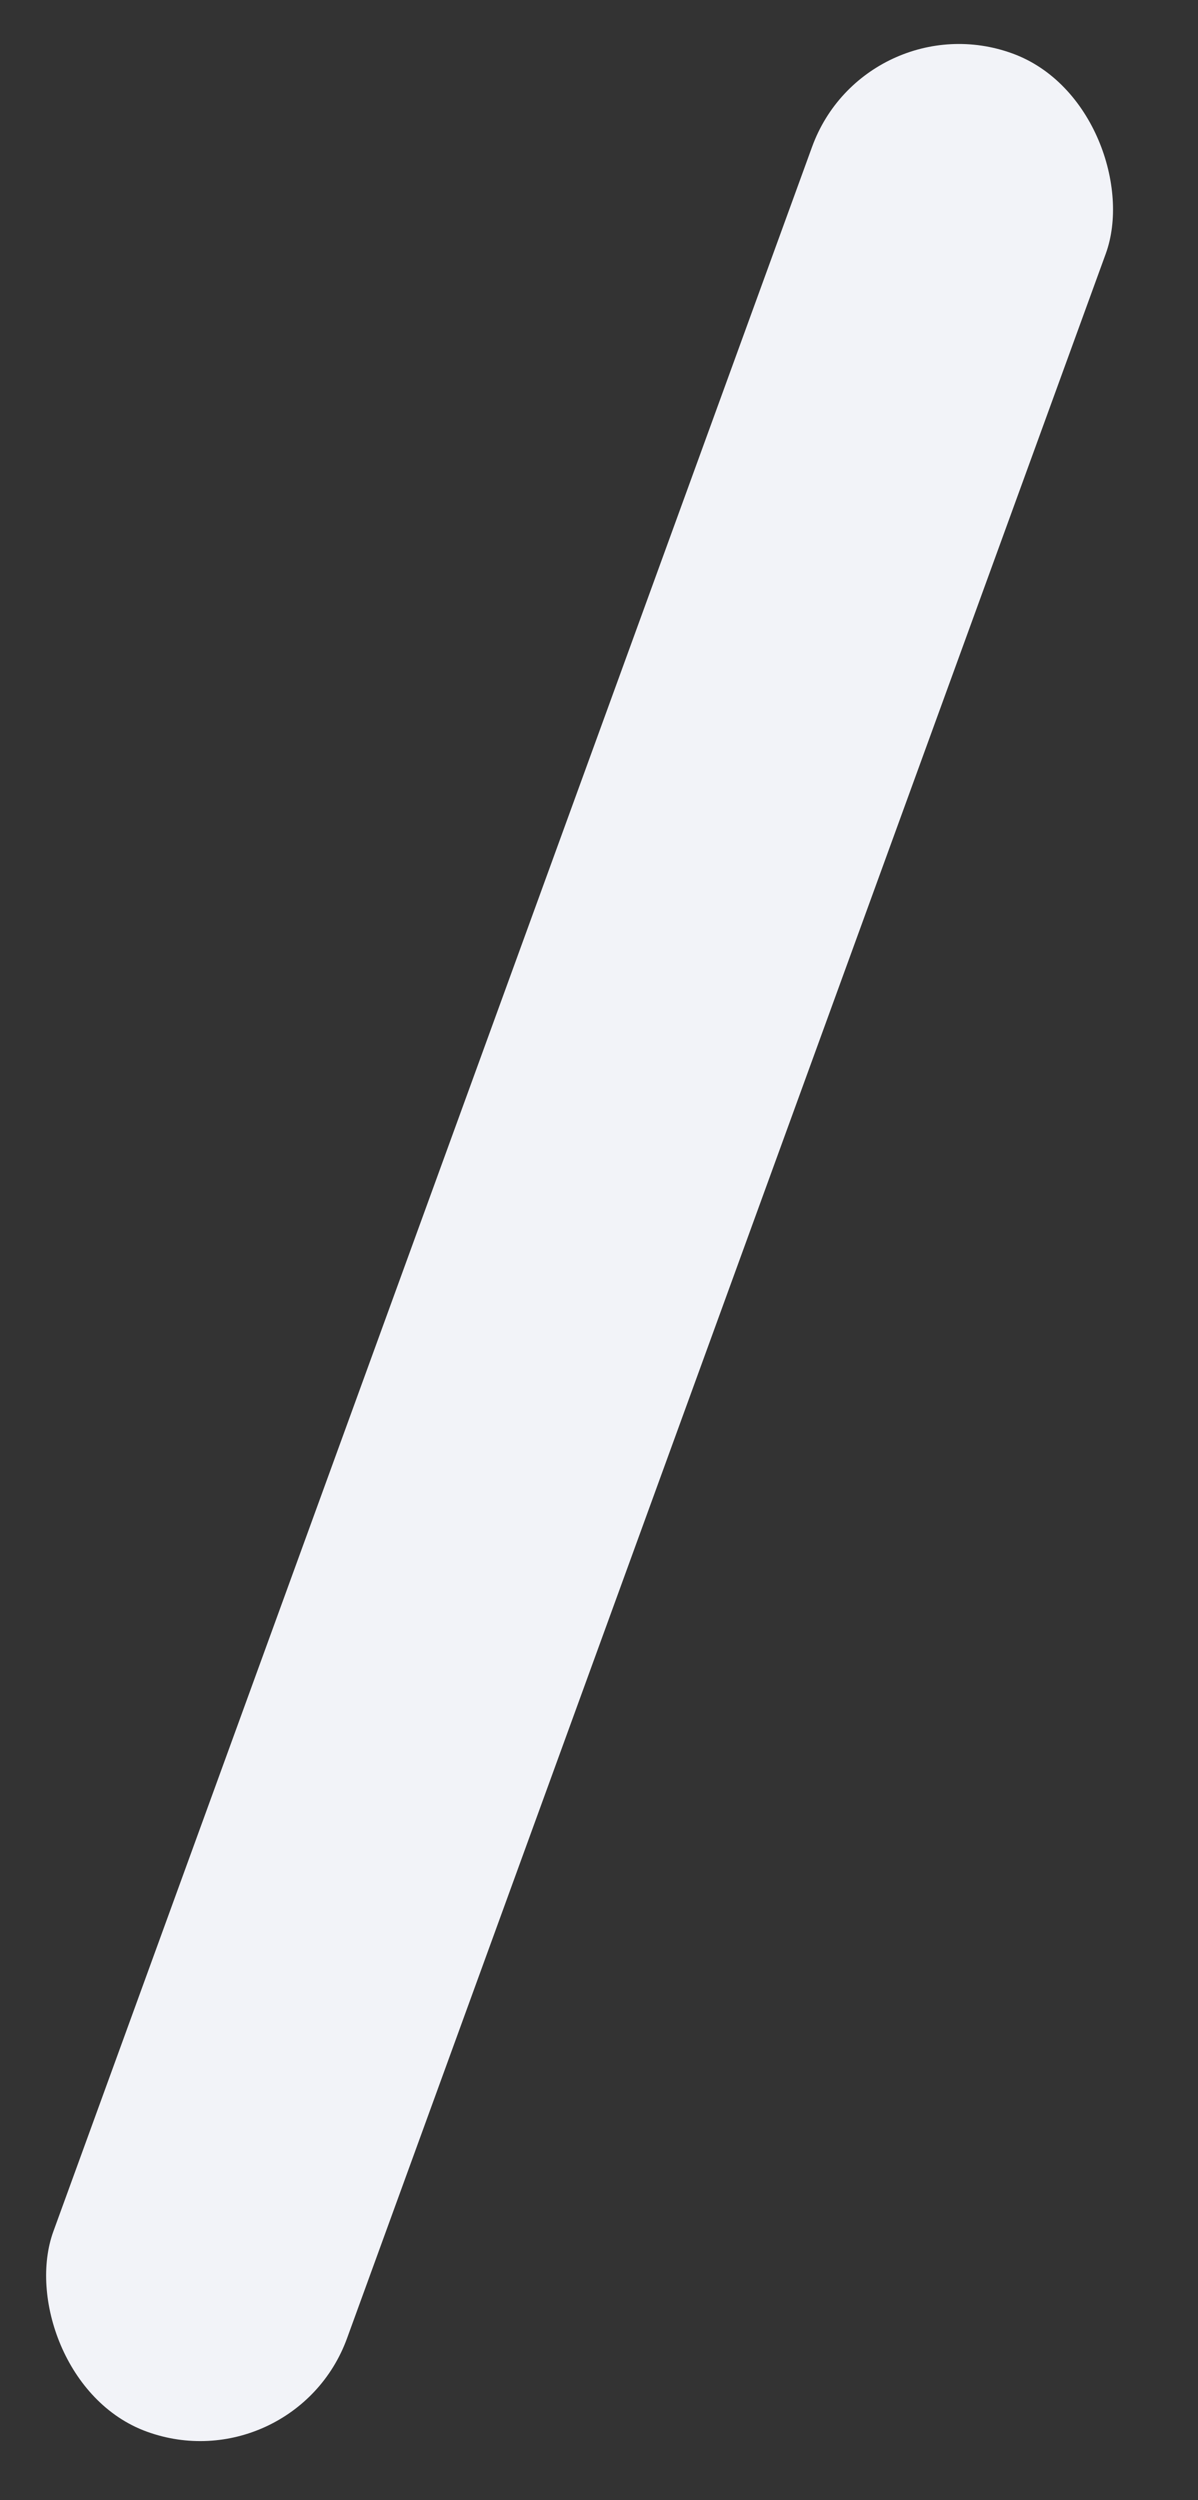 <svg width="23" height="48" viewBox="0 0 23 48" fill="none" xmlns="http://www.w3.org/2000/svg">
<rect x="0" y="0" width="23" height="48" fill="#333333" stroke="none"/>
<rect x="16.617" width="6" height="48.588" rx="3" transform="rotate(20 16.617 0)" fill="#F2F3F8"/>
</svg>
